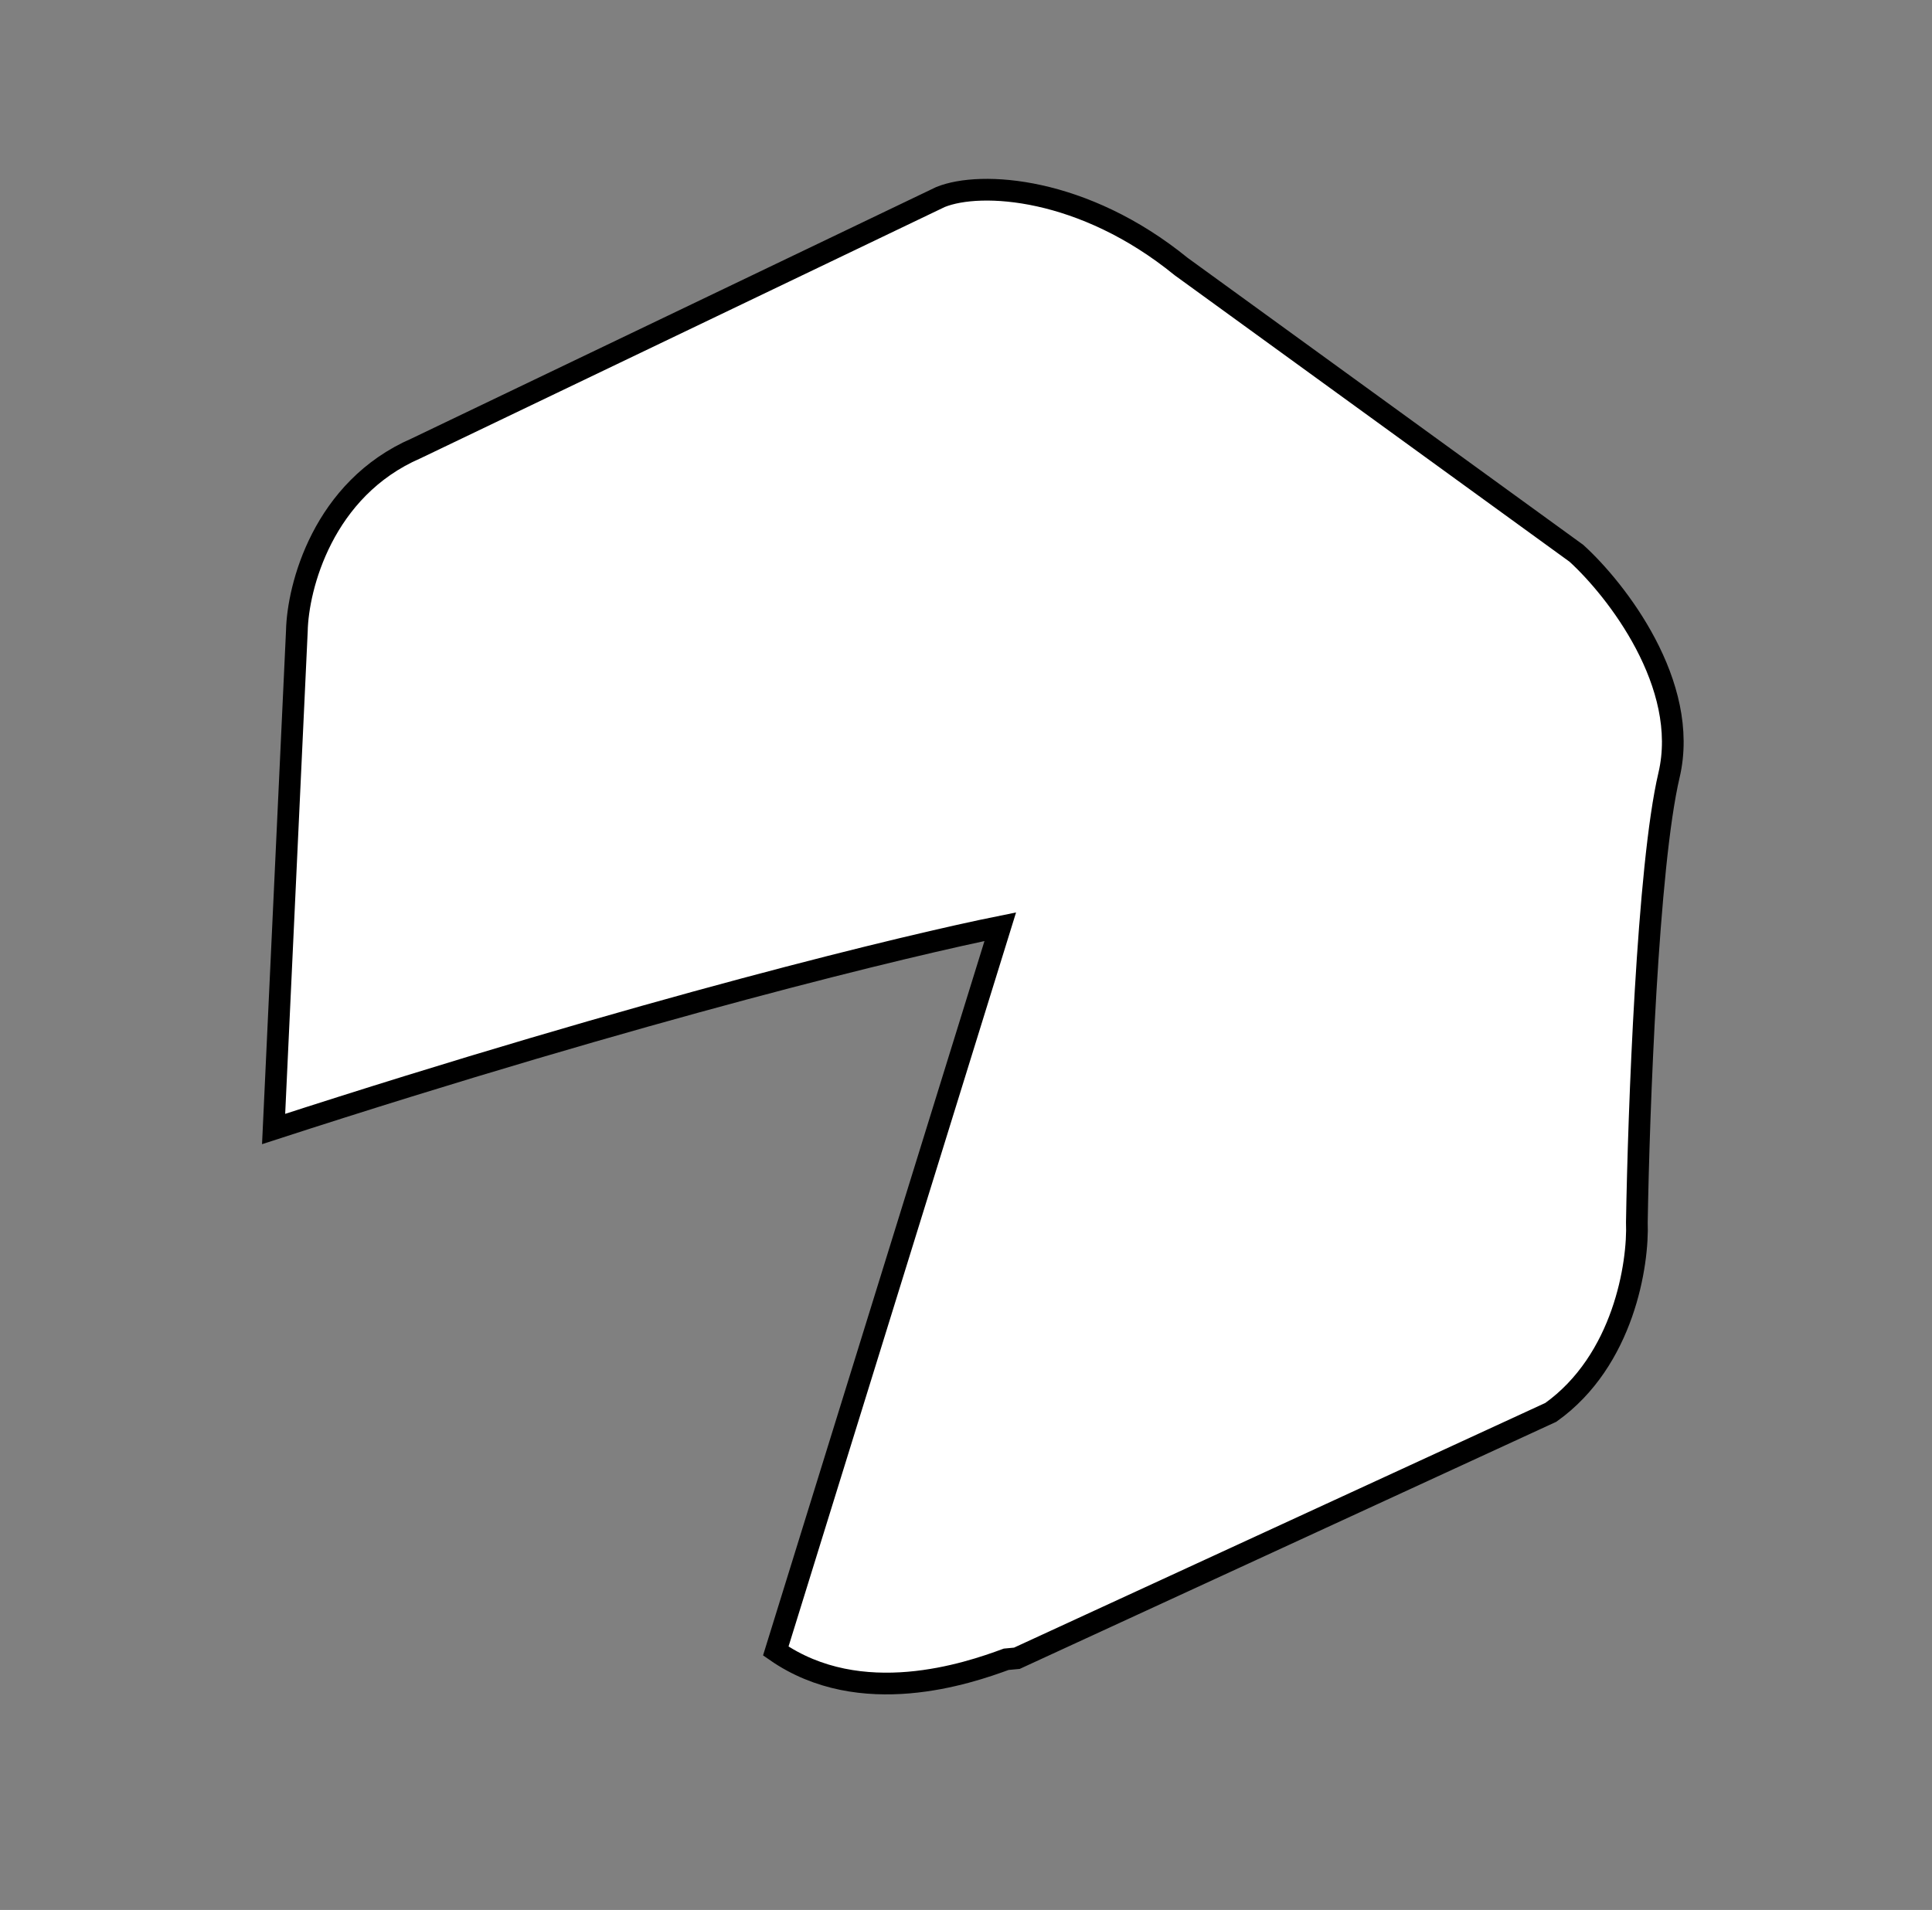 <svg width="89" height="88" viewBox="0 0 89 88" fill="none" xmlns="http://www.w3.org/2000/svg">
<rect x="0" y="0" width="89" height="88" fill="#808080" stroke="none"/>
<path d="M46.079 42.698L35.737 76.07C39.656 78.798 44.612 77.093 46.352 76.451L46.843 76.405L71.441 65.074C74.795 62.681 75.48 58.236 75.404 56.313C75.488 51.191 75.902 39.9 76.885 35.718C77.869 31.536 74.451 27.16 72.62 25.494L54.415 12.284C49.9 8.607 45.185 8.327 43.326 9.077L19.171 20.658C14.876 22.52 13.717 27.046 13.675 29.077L12.604 52.019C29.857 46.419 41.978 43.525 46.079 42.698Z" fill="white" stroke="black"/>
</svg>
